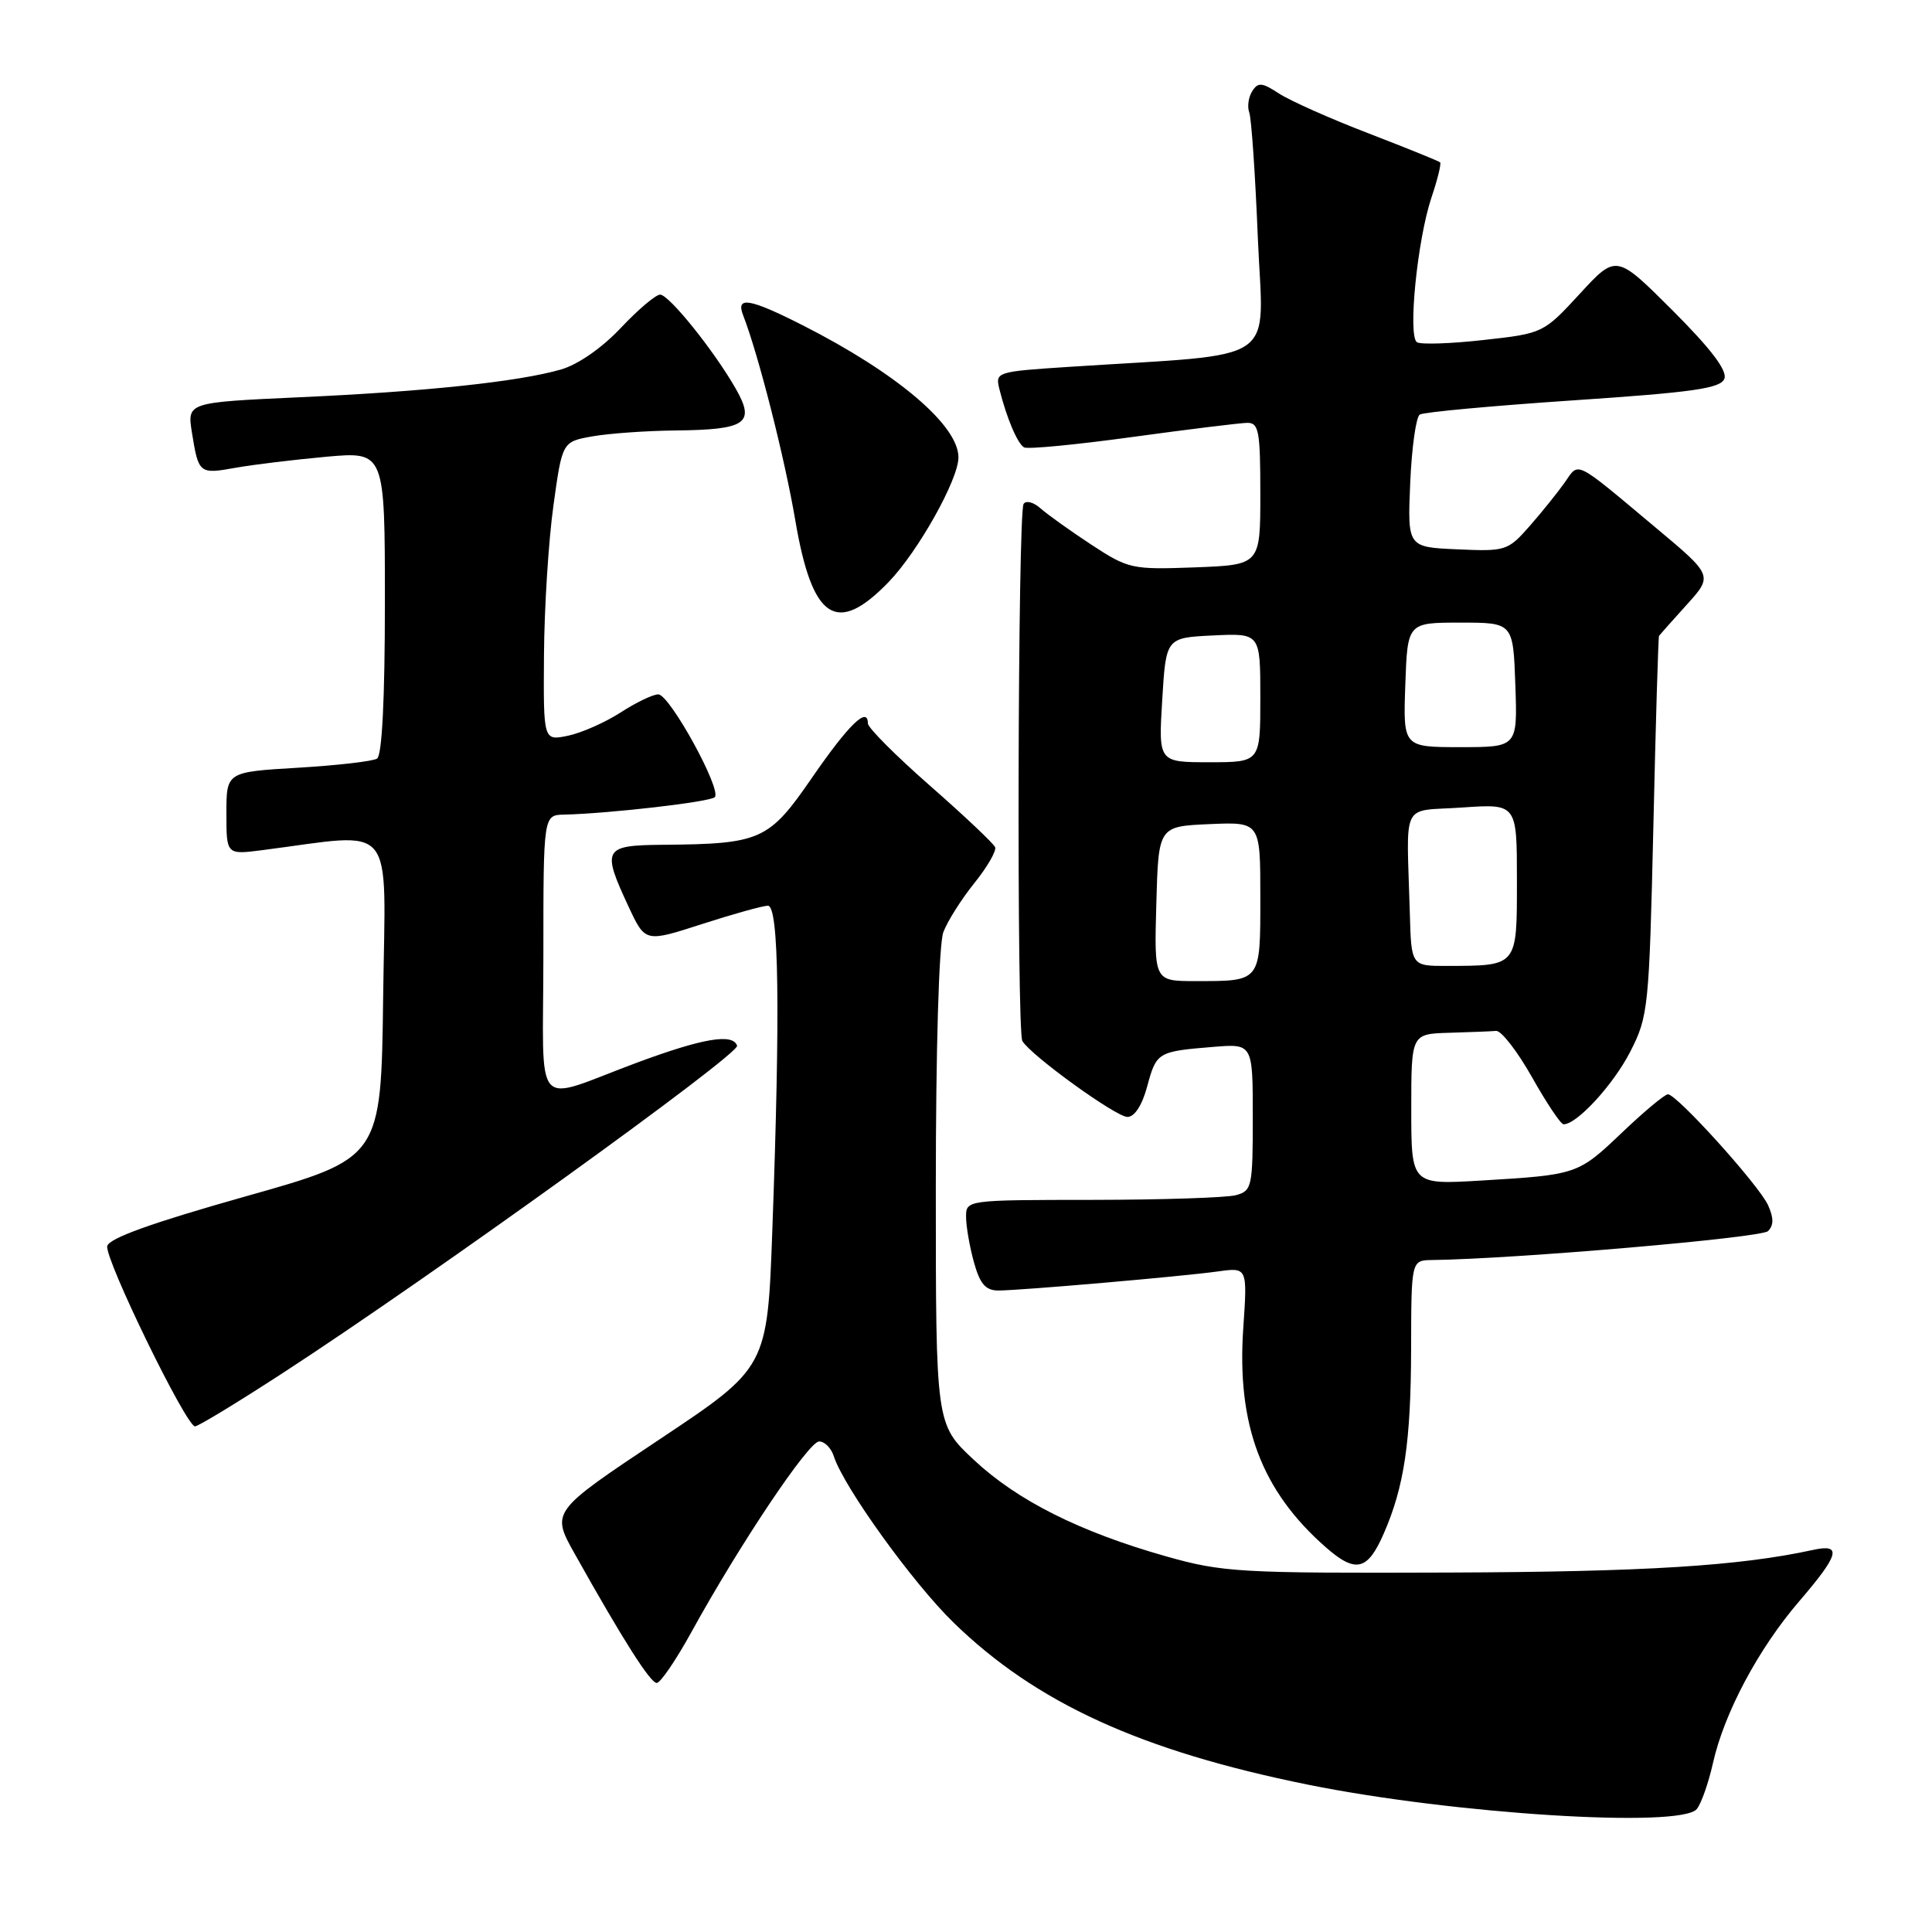 <?xml version="1.0" encoding="UTF-8" standalone="no"?>
<!DOCTYPE svg PUBLIC "-//W3C//DTD SVG 1.1//EN" "http://www.w3.org/Graphics/SVG/1.1/DTD/svg11.dtd" >
<svg xmlns="http://www.w3.org/2000/svg" xmlns:xlink="http://www.w3.org/1999/xlink" version="1.1" viewBox="0 0 256 256">
 <g >
 <path fill="currentColor"
d=" M 224.83 239.71 C 225.42 239.00 226.38 236.27 226.97 233.64 C 228.46 226.98 233.00 218.46 238.41 212.17 C 243.72 205.99 244.12 204.52 240.25 205.37 C 230.49 207.50 217.99 208.28 192.00 208.37 C 164.21 208.47 162.04 208.35 154.50 206.22 C 143.07 202.98 134.81 198.84 129.03 193.43 C 124.00 188.73 124.00 188.73 124.00 157.43 C 124.00 139.08 124.41 125.05 125.00 123.51 C 125.54 122.07 127.39 119.15 129.10 117.02 C 130.82 114.89 132.05 112.75 131.86 112.26 C 131.66 111.77 127.79 108.11 123.25 104.13 C 118.71 100.15 115.00 96.43 115.00 95.86 C 115.00 93.53 112.45 96.01 107.61 103.03 C 101.86 111.38 100.84 111.83 87.75 111.94 C 79.95 112.01 79.71 112.47 83.31 120.18 C 85.50 124.87 85.50 124.87 93.00 122.45 C 97.12 121.12 101.06 120.02 101.75 120.01 C 103.21 120.00 103.40 133.77 102.34 162.94 C 101.68 181.21 101.68 181.21 87.35 190.75 C 73.02 200.30 73.02 200.30 76.16 205.90 C 82.54 217.29 86.17 223.00 87.02 223.00 C 87.51 223.00 89.58 219.96 91.62 216.25 C 98.04 204.59 107.15 191.00 108.54 191.00 C 109.27 191.00 110.14 191.88 110.48 192.95 C 111.77 196.99 120.91 209.71 126.35 215.00 C 137.28 225.65 151.18 232.00 173.33 236.48 C 192.60 240.38 222.70 242.27 224.83 239.71 Z  M 183.36 203.19 C 186.07 196.99 186.95 191.02 186.98 178.75 C 187.00 167.00 187.00 167.00 189.75 166.96 C 200.75 166.82 233.39 164.01 234.27 163.13 C 235.04 162.36 235.04 161.38 234.27 159.68 C 233.05 157.02 222.20 145.00 221.01 145.00 C 220.59 145.00 217.88 147.26 214.98 150.02 C 209.08 155.64 209.03 155.66 196.25 156.43 C 187.00 156.98 187.00 156.98 187.00 146.99 C 187.00 137.00 187.00 137.00 192.00 136.85 C 194.75 136.77 197.56 136.66 198.24 136.60 C 198.92 136.54 201.06 139.30 202.99 142.72 C 204.92 146.15 206.80 148.96 207.17 148.97 C 208.90 149.04 213.78 143.73 216.02 139.35 C 218.41 134.68 218.52 133.57 219.08 109.50 C 219.39 95.75 219.73 84.39 219.83 84.25 C 219.92 84.12 221.57 82.27 223.49 80.14 C 226.99 76.27 226.99 76.27 219.36 69.89 C 208.49 60.79 209.26 61.18 207.35 63.91 C 206.43 65.22 204.34 67.82 202.70 69.69 C 199.81 72.98 199.52 73.08 193.11 72.79 C 186.50 72.50 186.50 72.50 186.86 64.00 C 187.06 59.33 187.63 55.24 188.13 54.93 C 188.63 54.61 197.78 53.77 208.46 53.05 C 224.39 51.98 227.99 51.47 228.49 50.18 C 228.90 49.11 226.71 46.22 221.63 41.14 C 214.16 33.68 214.16 33.68 209.33 38.93 C 204.52 44.15 204.46 44.18 196.60 45.05 C 192.26 45.54 188.28 45.67 187.76 45.35 C 186.52 44.58 187.80 31.76 189.68 26.16 C 190.49 23.77 191.00 21.67 190.82 21.51 C 190.64 21.34 186.36 19.61 181.31 17.66 C 176.25 15.72 170.93 13.34 169.47 12.39 C 167.23 10.92 166.69 10.87 165.93 12.08 C 165.43 12.86 165.25 14.13 165.53 14.89 C 165.82 15.66 166.33 23.14 166.67 31.52 C 167.38 48.61 170.09 46.76 141.67 48.61 C 132.01 49.24 131.86 49.29 132.43 51.58 C 133.38 55.38 134.82 58.77 135.69 59.28 C 136.13 59.55 142.57 58.93 150.00 57.91 C 157.43 56.89 164.29 56.05 165.25 56.03 C 166.80 56.00 167.00 57.10 167.00 65.43 C 167.00 74.85 167.00 74.85 158.34 75.18 C 149.96 75.49 149.52 75.39 144.59 72.16 C 141.79 70.32 138.76 68.15 137.85 67.34 C 136.94 66.53 135.94 66.28 135.63 66.78 C 134.86 68.04 134.70 136.71 135.47 137.95 C 136.69 139.92 147.88 148.00 149.39 148.00 C 150.34 148.00 151.34 146.45 152.01 143.95 C 153.23 139.42 153.40 139.32 160.75 138.72 C 166.00 138.29 166.00 138.29 166.00 148.03 C 166.00 157.28 165.89 157.80 163.75 158.37 C 162.51 158.70 153.96 158.98 144.75 158.99 C 128.05 159.00 128.00 159.01 128.01 161.25 C 128.01 162.49 128.48 165.19 129.05 167.25 C 129.85 170.14 130.60 171.00 132.30 171.00 C 135.24 170.99 156.49 169.15 161.40 168.47 C 165.29 167.93 165.29 167.93 164.74 175.98 C 163.86 188.81 167.14 197.52 175.66 205.01 C 179.64 208.50 181.21 208.13 183.36 203.19 Z  M 37.55 181.88 C 56.98 169.25 98.05 139.66 97.67 138.56 C 97.10 136.90 93.18 137.56 84.50 140.77 C 70.32 146.03 72.00 147.93 72.00 126.57 C 72.00 108.00 72.00 108.00 74.75 107.94 C 80.74 107.80 94.08 106.26 94.71 105.63 C 95.68 104.66 88.74 92.02 87.23 92.01 C 86.53 92.00 84.28 93.08 82.23 94.41 C 80.18 95.73 77.04 97.12 75.25 97.49 C 72.00 98.16 72.00 98.16 72.08 86.83 C 72.12 80.60 72.68 71.68 73.33 67.01 C 74.50 58.53 74.50 58.53 78.50 57.82 C 80.70 57.43 85.65 57.08 89.50 57.04 C 98.89 56.94 100.11 56.10 97.50 51.52 C 94.64 46.50 88.68 39.08 87.48 39.04 C 86.91 39.02 84.57 41.00 82.27 43.44 C 79.76 46.11 76.58 48.32 74.30 48.97 C 68.69 50.58 56.40 51.89 39.65 52.64 C 24.80 53.32 24.80 53.32 25.43 57.31 C 26.31 62.78 26.40 62.85 31.23 61.98 C 33.58 61.56 38.99 60.91 43.25 60.52 C 51.00 59.83 51.00 59.83 51.00 79.86 C 51.00 92.61 50.62 100.11 49.96 100.52 C 49.39 100.88 44.67 101.42 39.46 101.73 C 30.00 102.29 30.00 102.29 30.00 107.78 C 30.00 113.26 30.00 113.26 34.75 112.65 C 52.73 110.34 51.07 108.32 50.77 132.09 C 50.50 153.47 50.50 153.47 32.50 158.54 C 20.10 162.04 14.42 164.08 14.21 165.12 C 13.88 166.85 24.67 189.00 25.84 189.00 C 26.26 189.00 31.53 185.80 37.55 181.88 Z  M 117.75 77.12 C 121.65 73.08 127.00 63.54 127.00 60.61 C 127.00 56.36 118.86 49.45 106.38 43.11 C 99.34 39.54 97.48 39.22 98.46 41.75 C 100.50 47.00 103.98 60.69 105.39 69.00 C 107.63 82.14 110.85 84.26 117.75 77.12 Z  M 153.22 119.75 C 153.50 109.50 153.50 109.50 160.25 109.20 C 167.00 108.91 167.00 108.91 167.00 118.85 C 167.00 130.18 167.14 130.00 158.38 130.00 C 152.93 130.00 152.93 130.00 153.22 119.75 Z  M 186.81 121.00 C 186.38 105.81 185.51 107.57 193.75 107.00 C 201.00 106.50 201.00 106.50 201.00 116.63 C 201.00 128.13 201.14 127.96 191.75 127.99 C 187.00 128.00 187.00 128.00 186.81 121.00 Z  M 154.00 92.75 C 154.50 84.50 154.50 84.50 160.75 84.20 C 167.00 83.90 167.00 83.90 167.00 92.45 C 167.00 101.00 167.00 101.00 160.25 101.00 C 153.50 101.00 153.50 101.00 154.00 92.75 Z  M 186.21 90.75 C 186.50 82.50 186.50 82.50 193.50 82.50 C 200.50 82.50 200.50 82.50 200.79 90.75 C 201.08 99.00 201.08 99.00 193.50 99.00 C 185.92 99.00 185.92 99.00 186.21 90.75 Z "/>
</g>
</svg>
